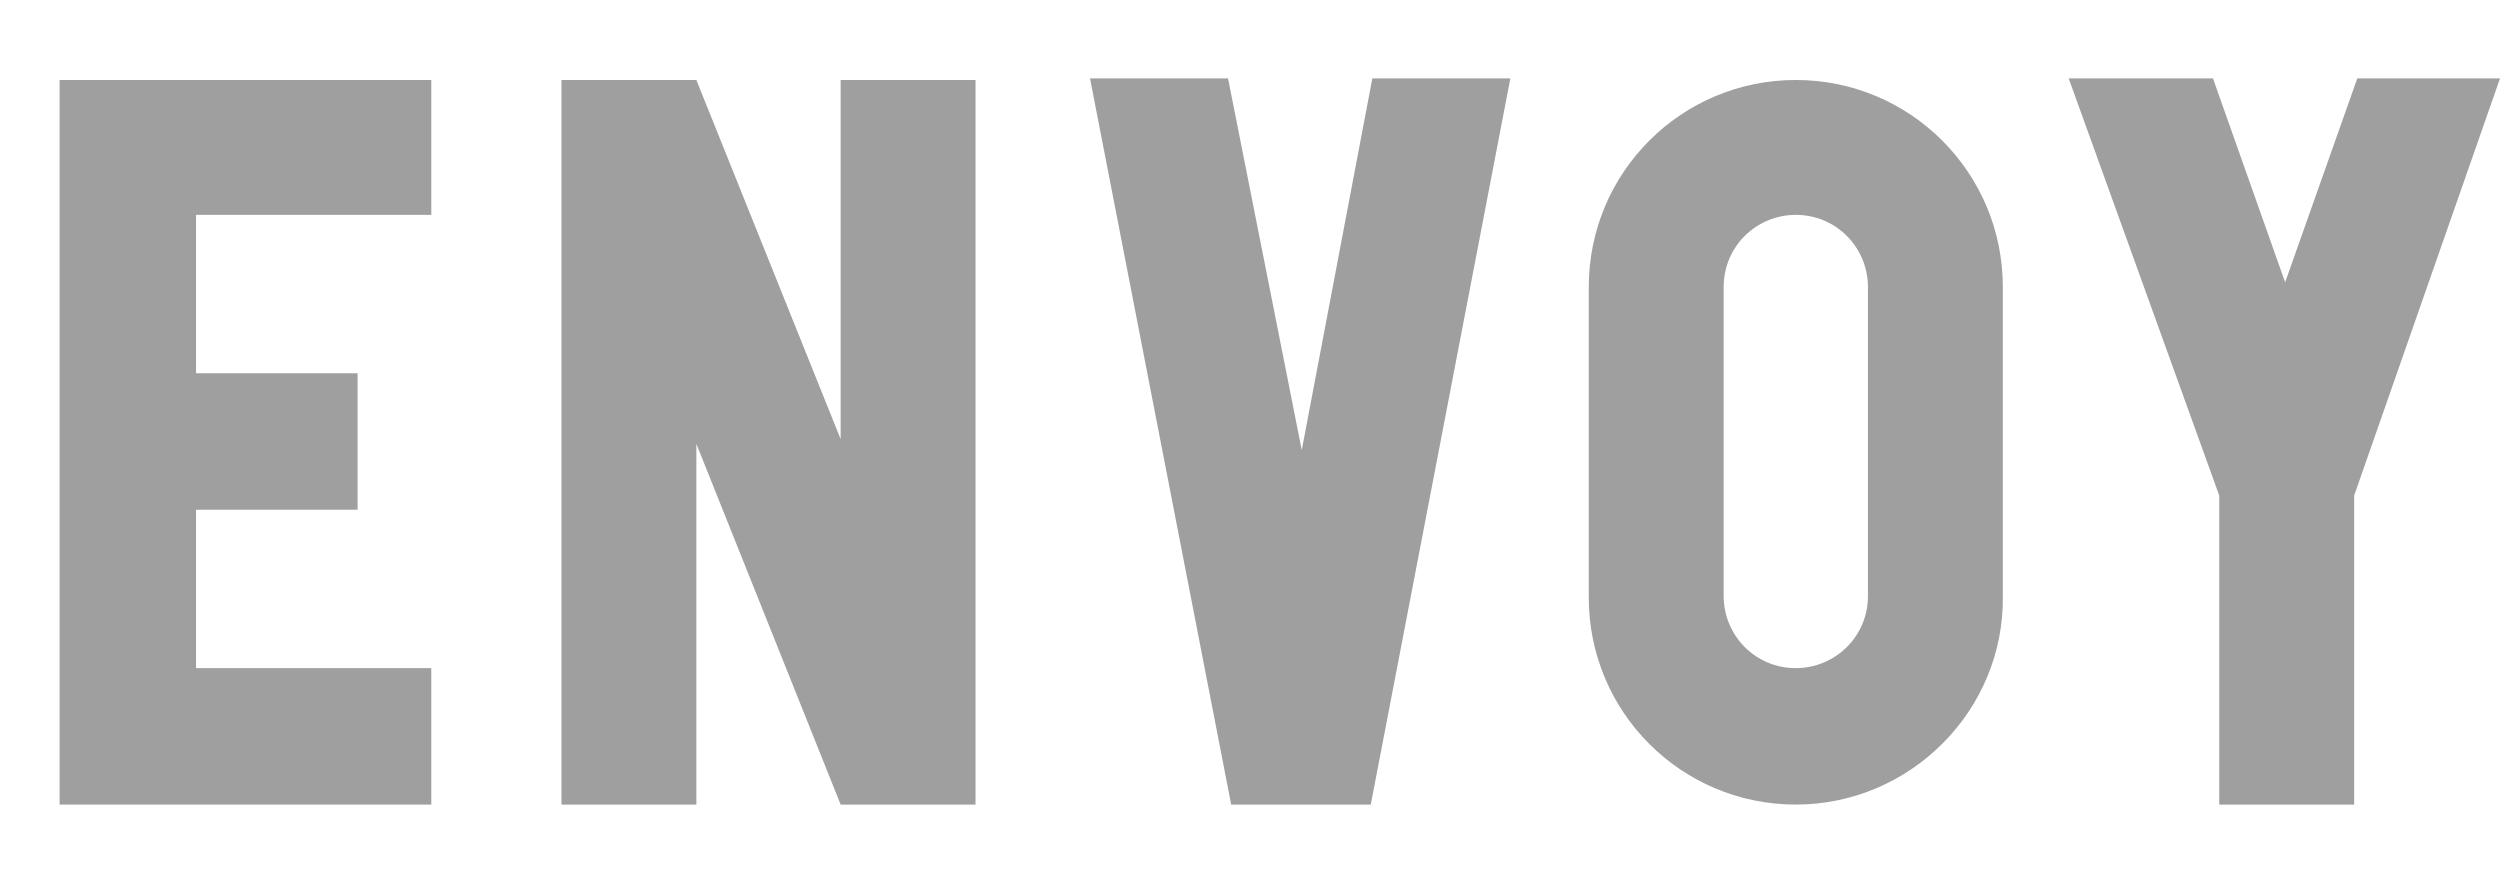 <?xml version="1.0" encoding="utf-8"?>
<!-- Generator: Adobe Illustrator 21.1.0, SVG Export Plug-In . SVG Version: 6.00 Build 0)  -->
<svg version="1.1" id="Layer_1" xmlns="http://www.w3.org/2000/svg" xmlns:xlink="http://www.w3.org/1999/xlink" x="0px" y="0px"
	 viewBox="0 0 159.4 55.4" style="enable-background:new 0 0 159.4 55.4;" xml:space="preserve">
<style type="text/css">
	.st0{fill:#9F9F9F;}
</style>
<g>
	<polygon class="st0" points="141.5,51.3 141.5,31.6 131.9,5 141.1,5 145.7,18 150.3,5 159.4,5 150.1,31.6 150.1,51.3 	"/>
	<polygon class="st0" points="3.8,51.3 3.8,5.1 27.5,5.1 27.5,13.7 12.5,13.7 12.5,23.8 22.8,23.8 22.8,32.5 12.5,32.5 12.5,42.6 
		27.5,42.6 27.5,51.3 	"/>
	<polygon class="st0" points="78.5,51.3 69.5,5 78.3,5 83,28.7 87.5,5 96.3,5 87.4,51.3 	"/>
	<path class="st0" d="M114.5,51.3c-7.3,0-13.2-5.9-13.2-13.2V18.3c0-7.3,5.9-13.2,13.2-13.2c7.3,0,13.2,5.9,13.2,13.2V38
		C127.8,45.3,121.8,51.3,114.5,51.3L114.5,51.3z M114.5,13.7c-2.5,0-4.6,2-4.6,4.6V38c0,2.5,2,4.6,4.6,4.6c2.5,0,4.6-2,4.6-4.6V18.3
		C119.1,15.8,117.1,13.7,114.5,13.7L114.5,13.7z"/>
	<polygon class="st0" points="53.6,51.3 44.4,28.3 44.4,51.3 35.8,51.3 35.8,5.1 44.4,5.1 53.6,28 53.6,5.1 62.2,5.1 62.2,51.3 	"/>
</g>
</svg>
